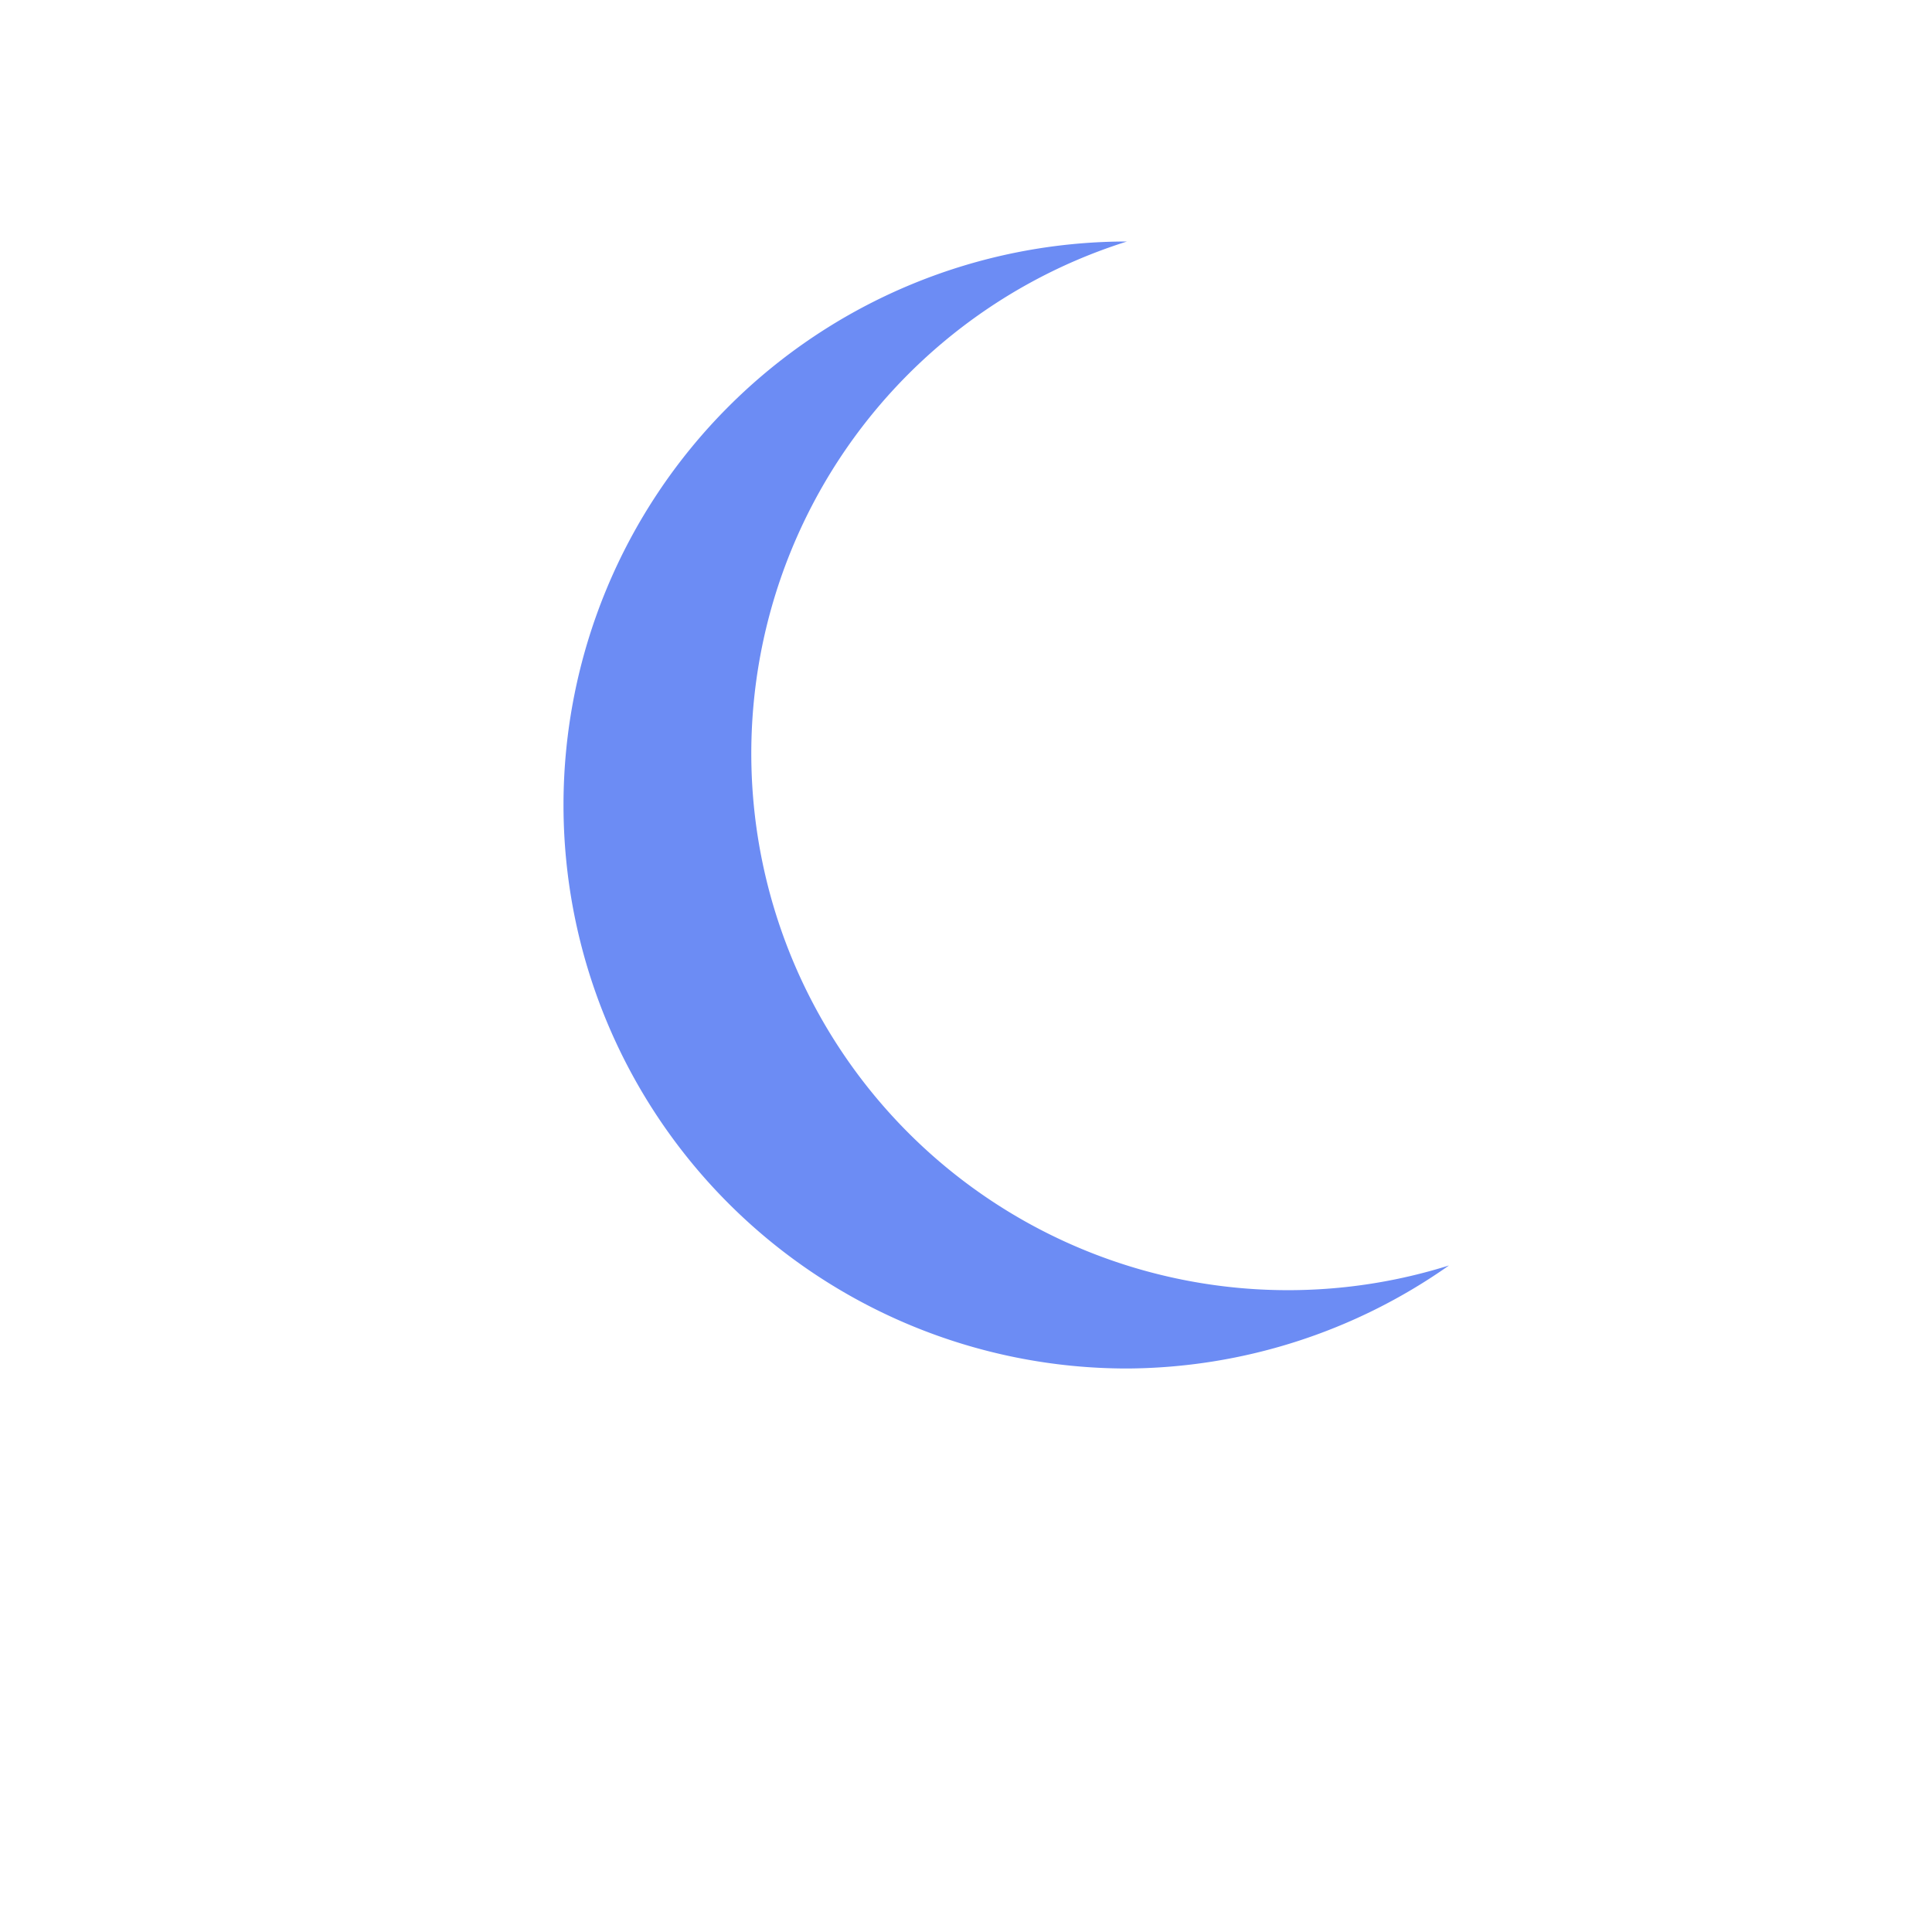   <svg xmlns="http://www.w3.org/2000/svg" viewBox="0 0 24 24" stroke="#374151" stroke-width="1.5" stroke-linecap="round" stroke-linejoin="round">

<path d="M14 3a7 7 0 0 0 0 14 7 7 0 0 0 4-1.28A5 5 0 0 1 14 3z" fill="#6C8CF4" stroke="none"/>
  </svg>